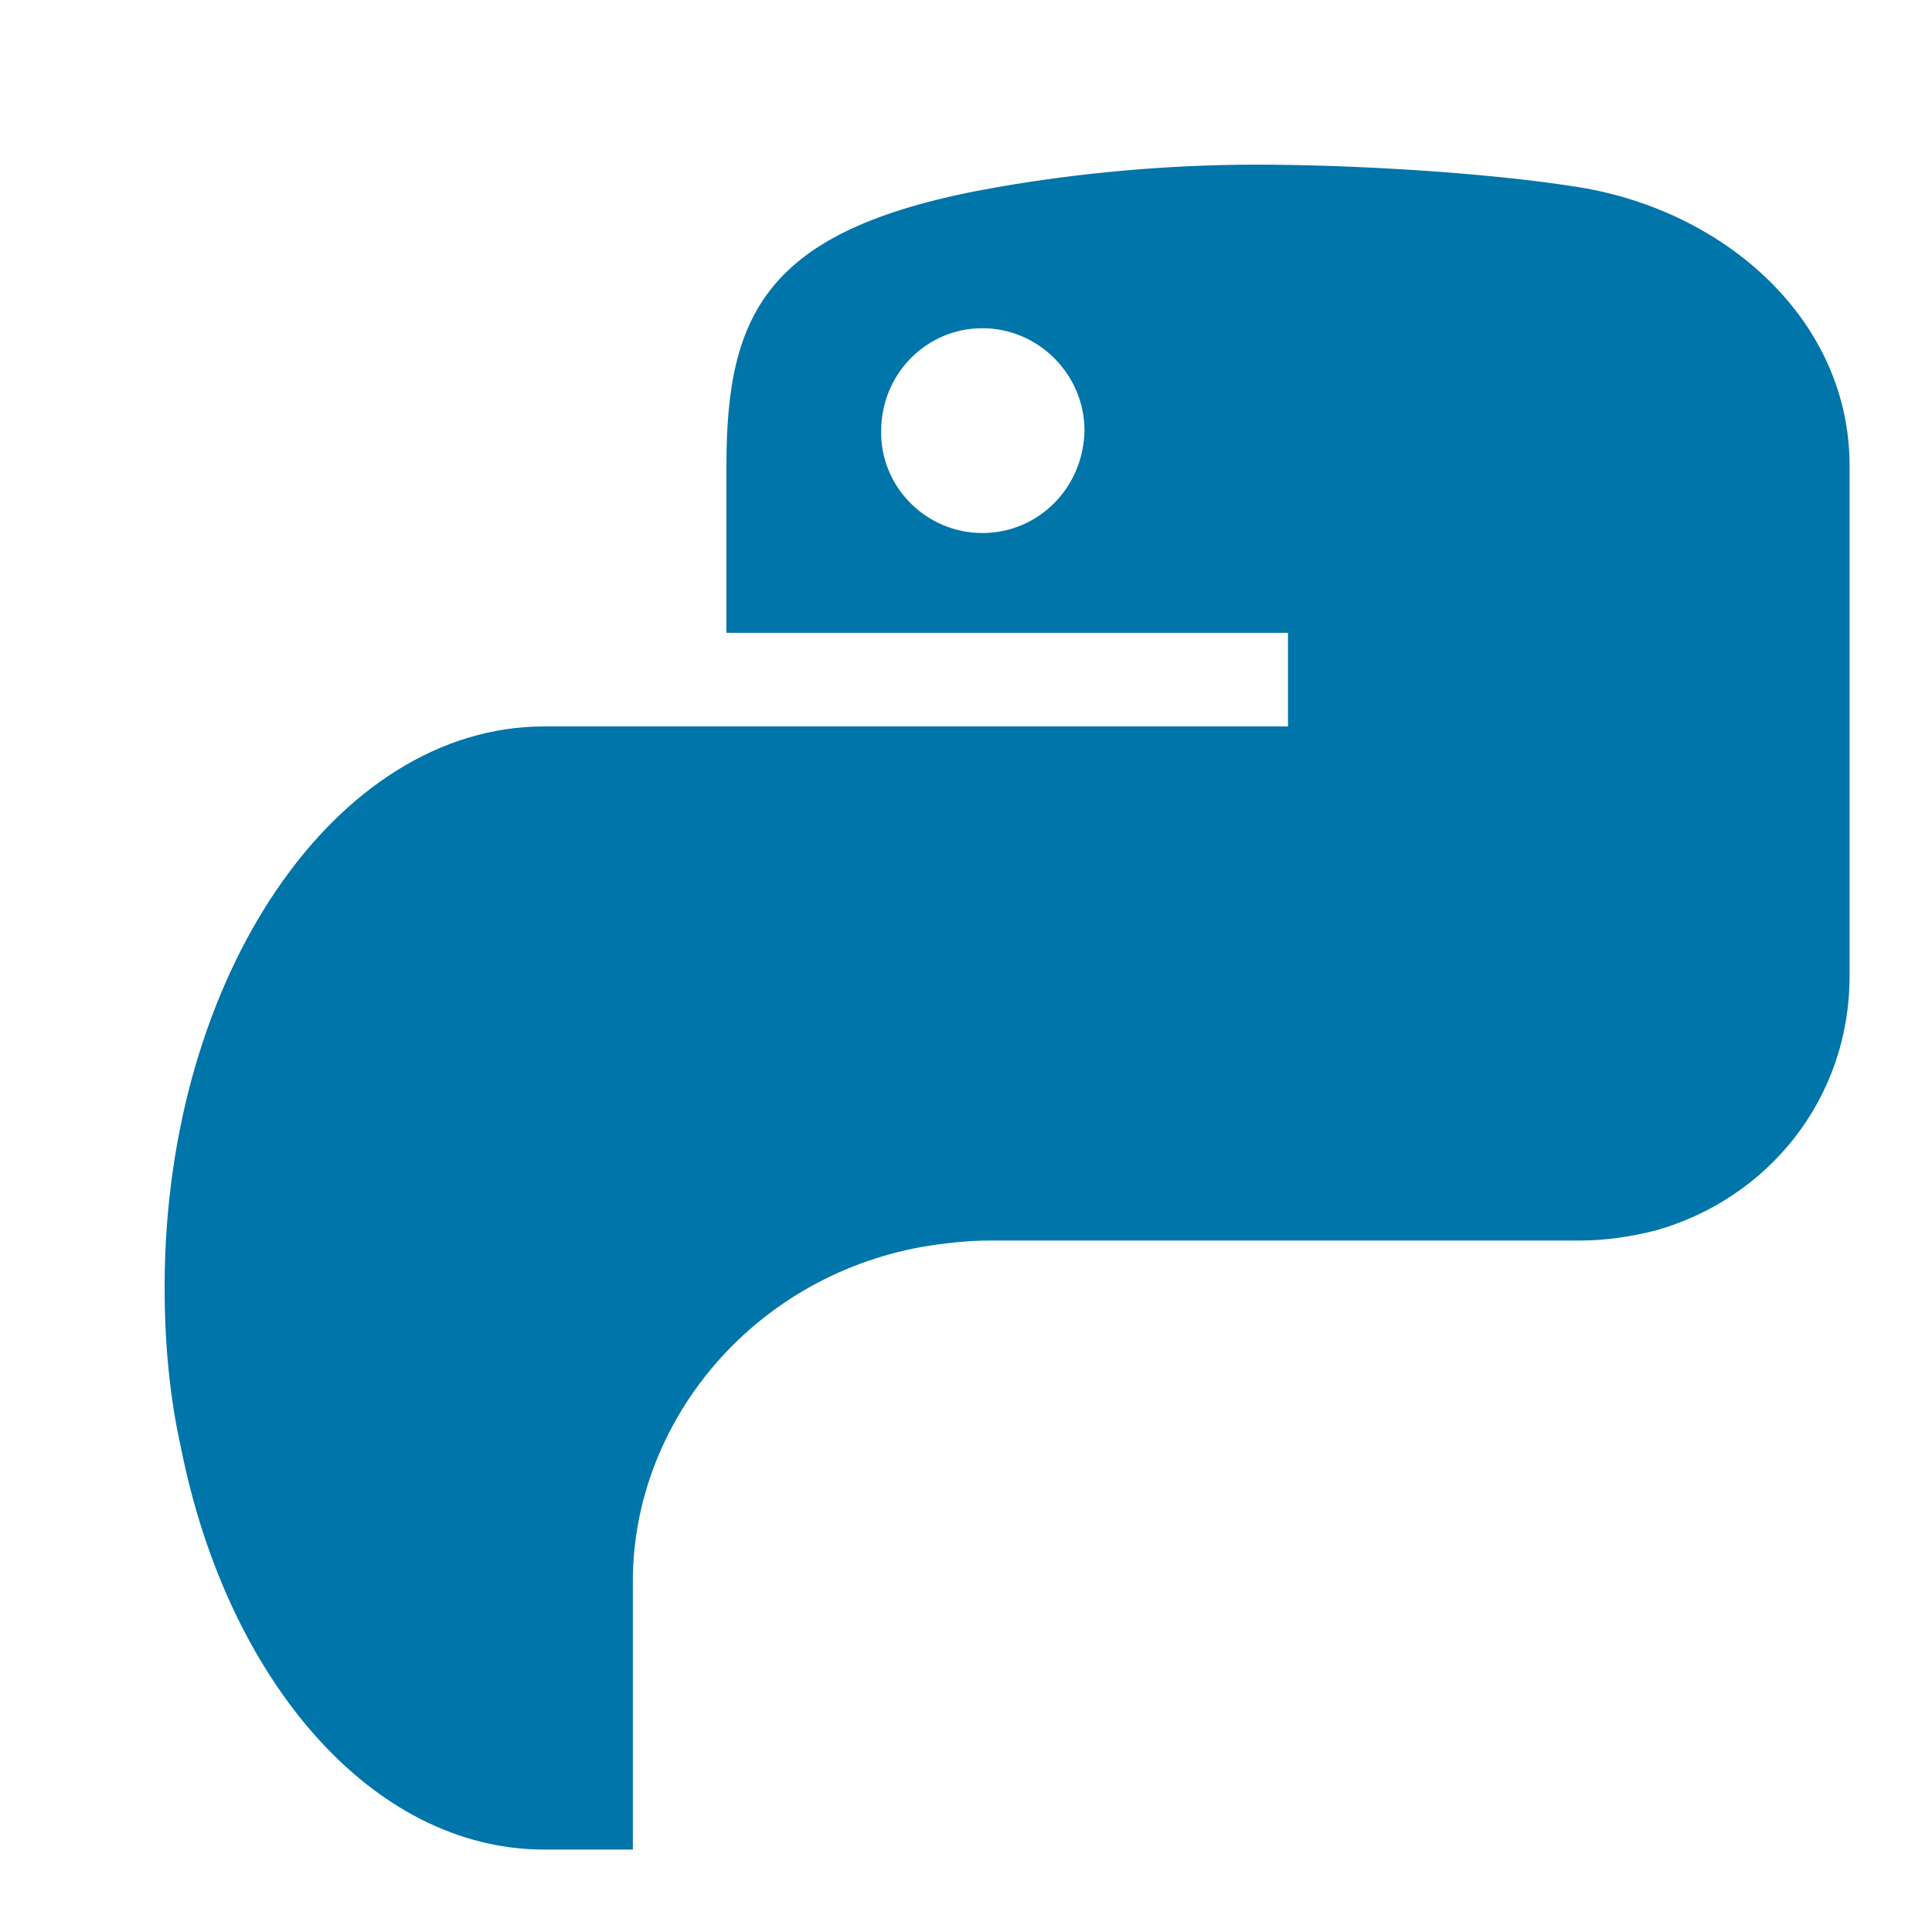 ﻿<?xml version="1.0" encoding="utf-8"?>
<svg version="1.1" xmlns:xlink="http://www.w3.org/1999/xlink" width="9px" height="9px" xmlns="http://www.w3.org/2000/svg">
  <g transform="matrix(1 0 0 1 -962 -488 )">
    <path d="M 2.948 7.366  C 2.948 6.634  3.494 5.953  4.297 5.808  C 4.401 5.791  4.506 5.779  4.61 5.779  L 4.523 5.779  L 7.355 5.779  C 7.477 5.779  7.593 5.762  7.709 5.733  C 8.233 5.587  8.616 5.122  8.616 4.547  L 8.616 2.169  C 8.616 1.494  8.041 0.983  7.355 0.872  C 6.919 0.802  6.285 0.767  5.855 0.767  C 5.424 0.767  5.012 0.808  4.645 0.872  C 3.576 1.058  3.384 1.448  3.384 2.169  L 3.384 2.948  L 6 2.948  L 6 3.384  L 2.535 3.384  C 1.564 3.384  0.773 4.547  0.767 5.977  L 0.767 6  C 0.767 6.262  0.791 6.512  0.843 6.744  C 1.058 7.826  1.733 8.616  2.535 8.616  L 2.948 8.616  L 2.948 7.366  Z M 5.052 2.006  C 5.047 2.273  4.837 2.483  4.576 2.483  C 4.314 2.483  4.099 2.267  4.105 2.006  C 4.105 1.744  4.314 1.529  4.576 1.529  C 4.837 1.529  5.052 1.744  5.052 2.006  Z " fill-rule="nonzero" fill="#0075aa" stroke="none" transform="matrix(1 0 0 1 962 488 )" />
  </g>
</svg>